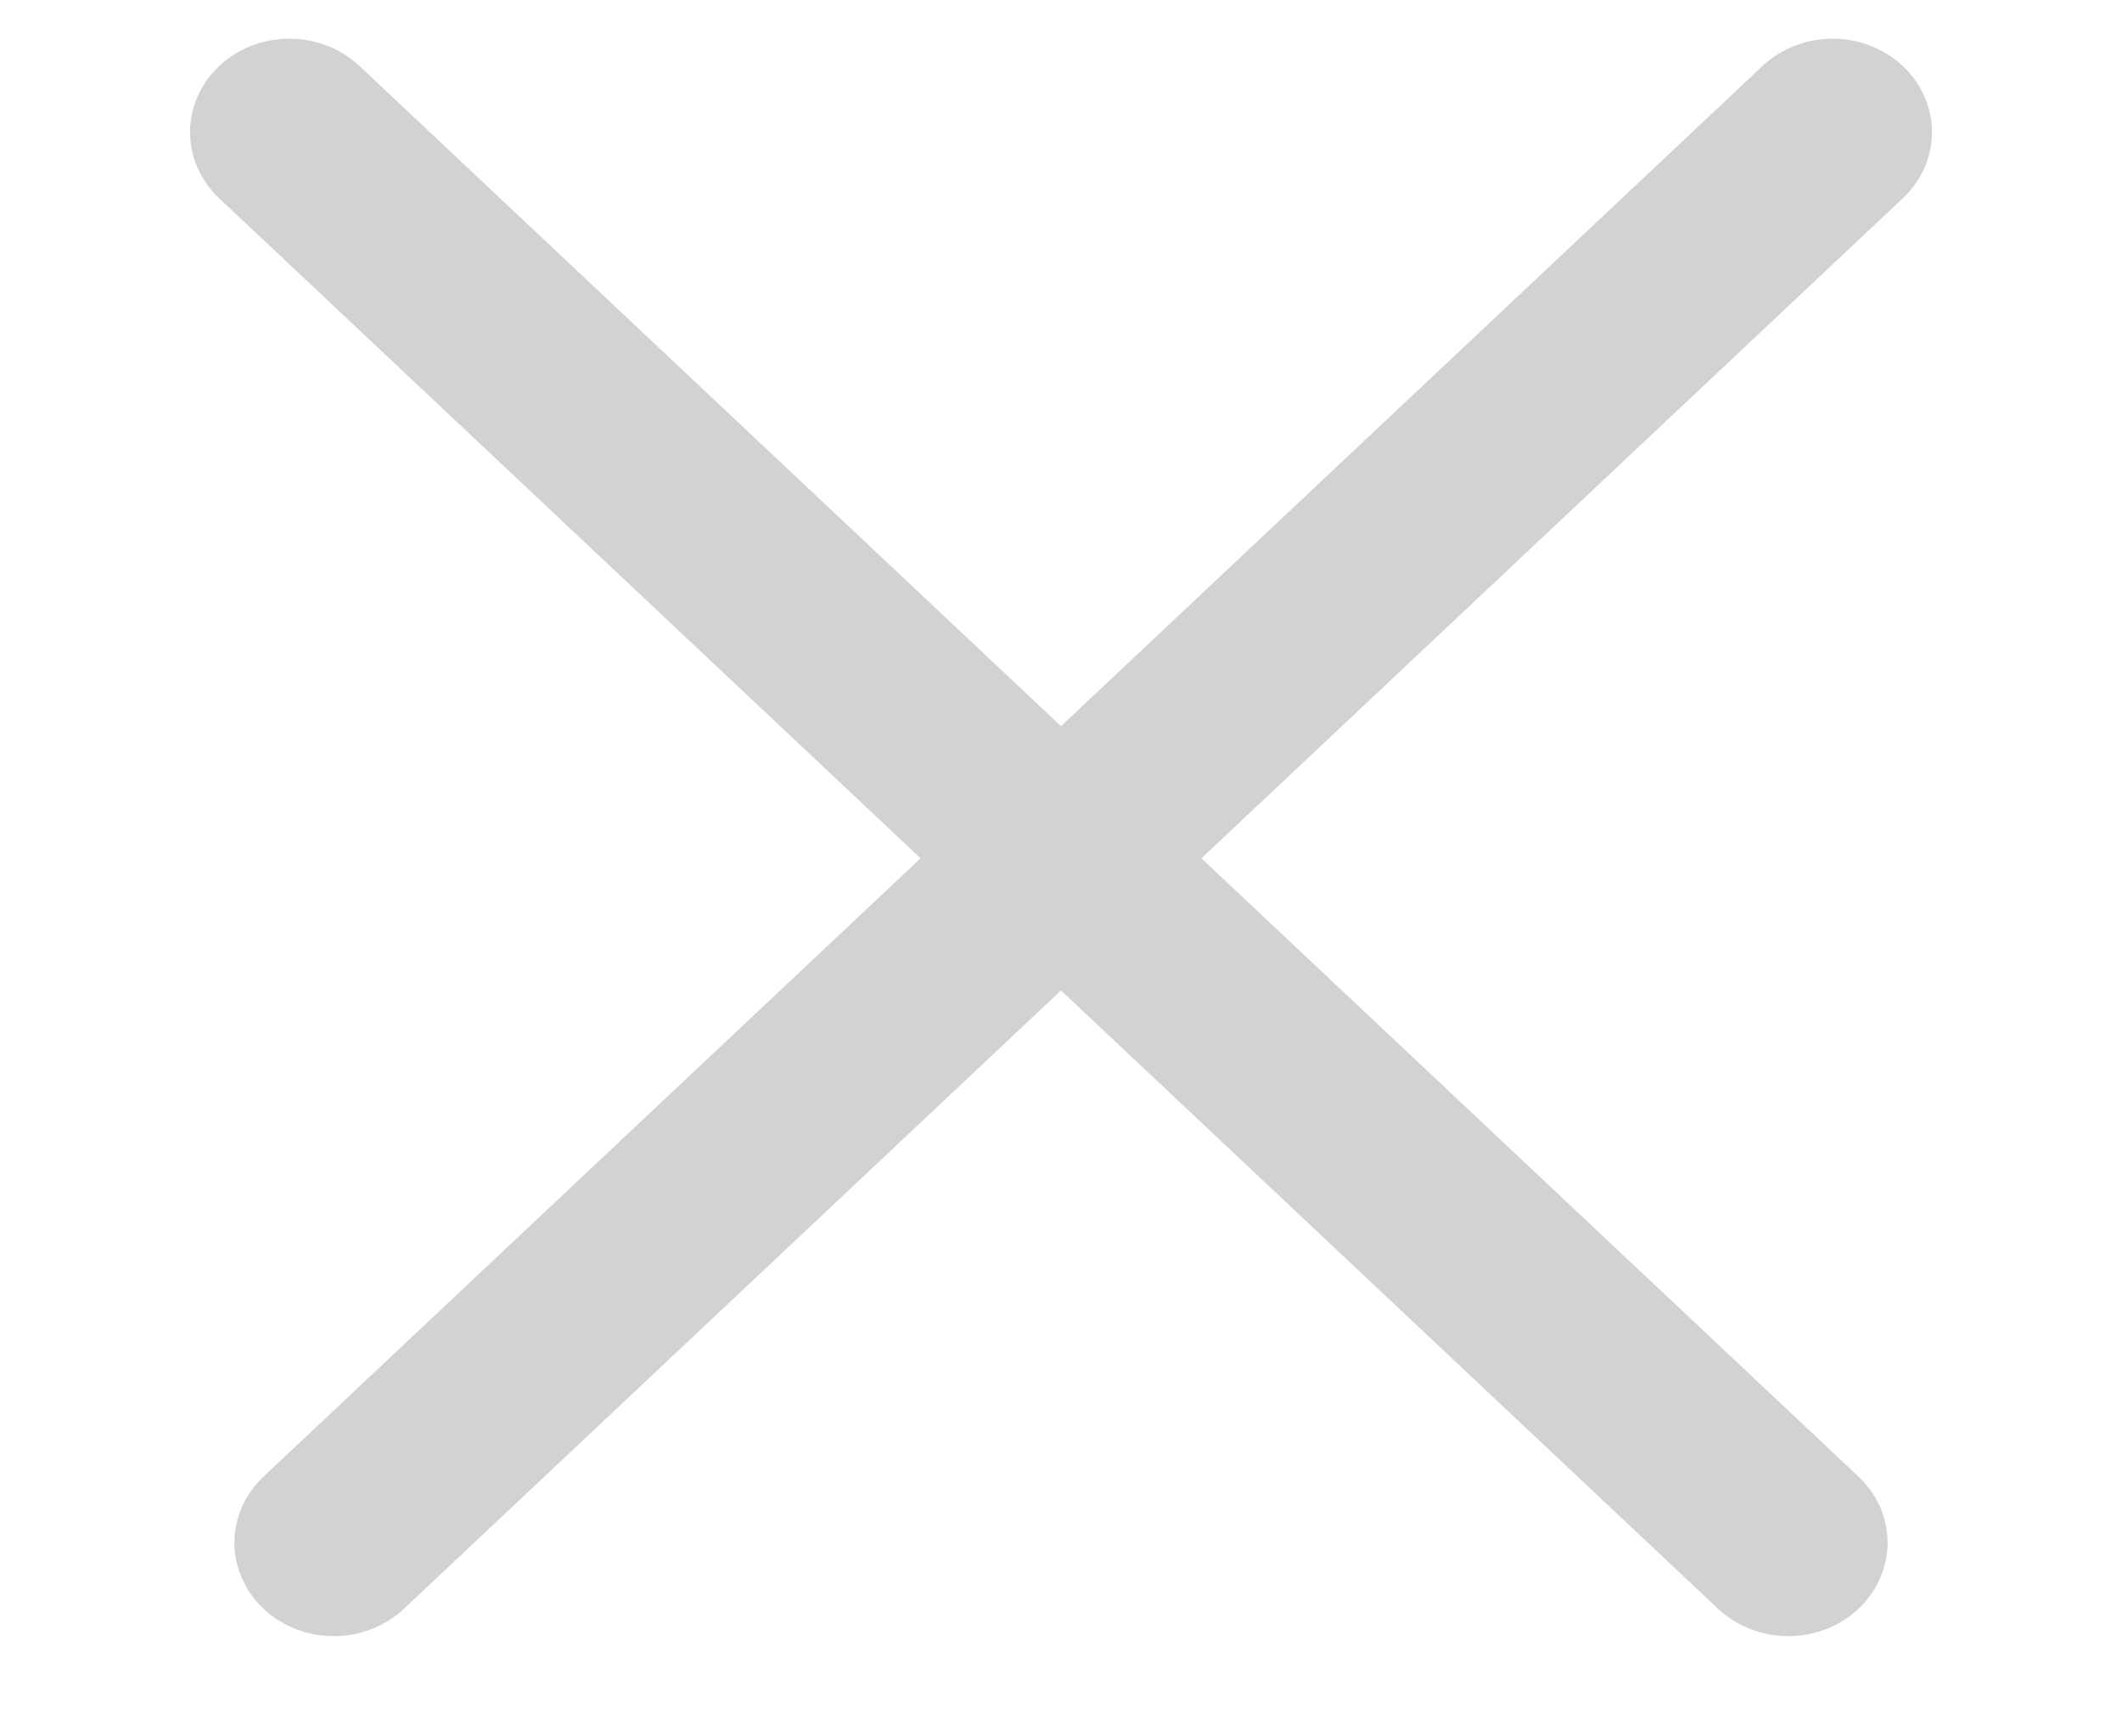 <svg width="11" height="9" viewBox="0 0 11 9" fill="none" xmlns="http://www.w3.org/2000/svg">
<line x1="0.5" y1="-0.5" x2="11.173" y2="-0.5" transform="matrix(-0.728 0.685 -0.728 -0.685 9.5 0)" stroke="#D2D2D2" stroke-linecap="round"/>
<line x1="0.5" y1="-0.5" x2="11.173" y2="-0.5" transform="matrix(0.728 0.685 0.728 -0.685 1.5 0)" stroke="#D2D2D2" stroke-linecap="round"/>
</svg>
